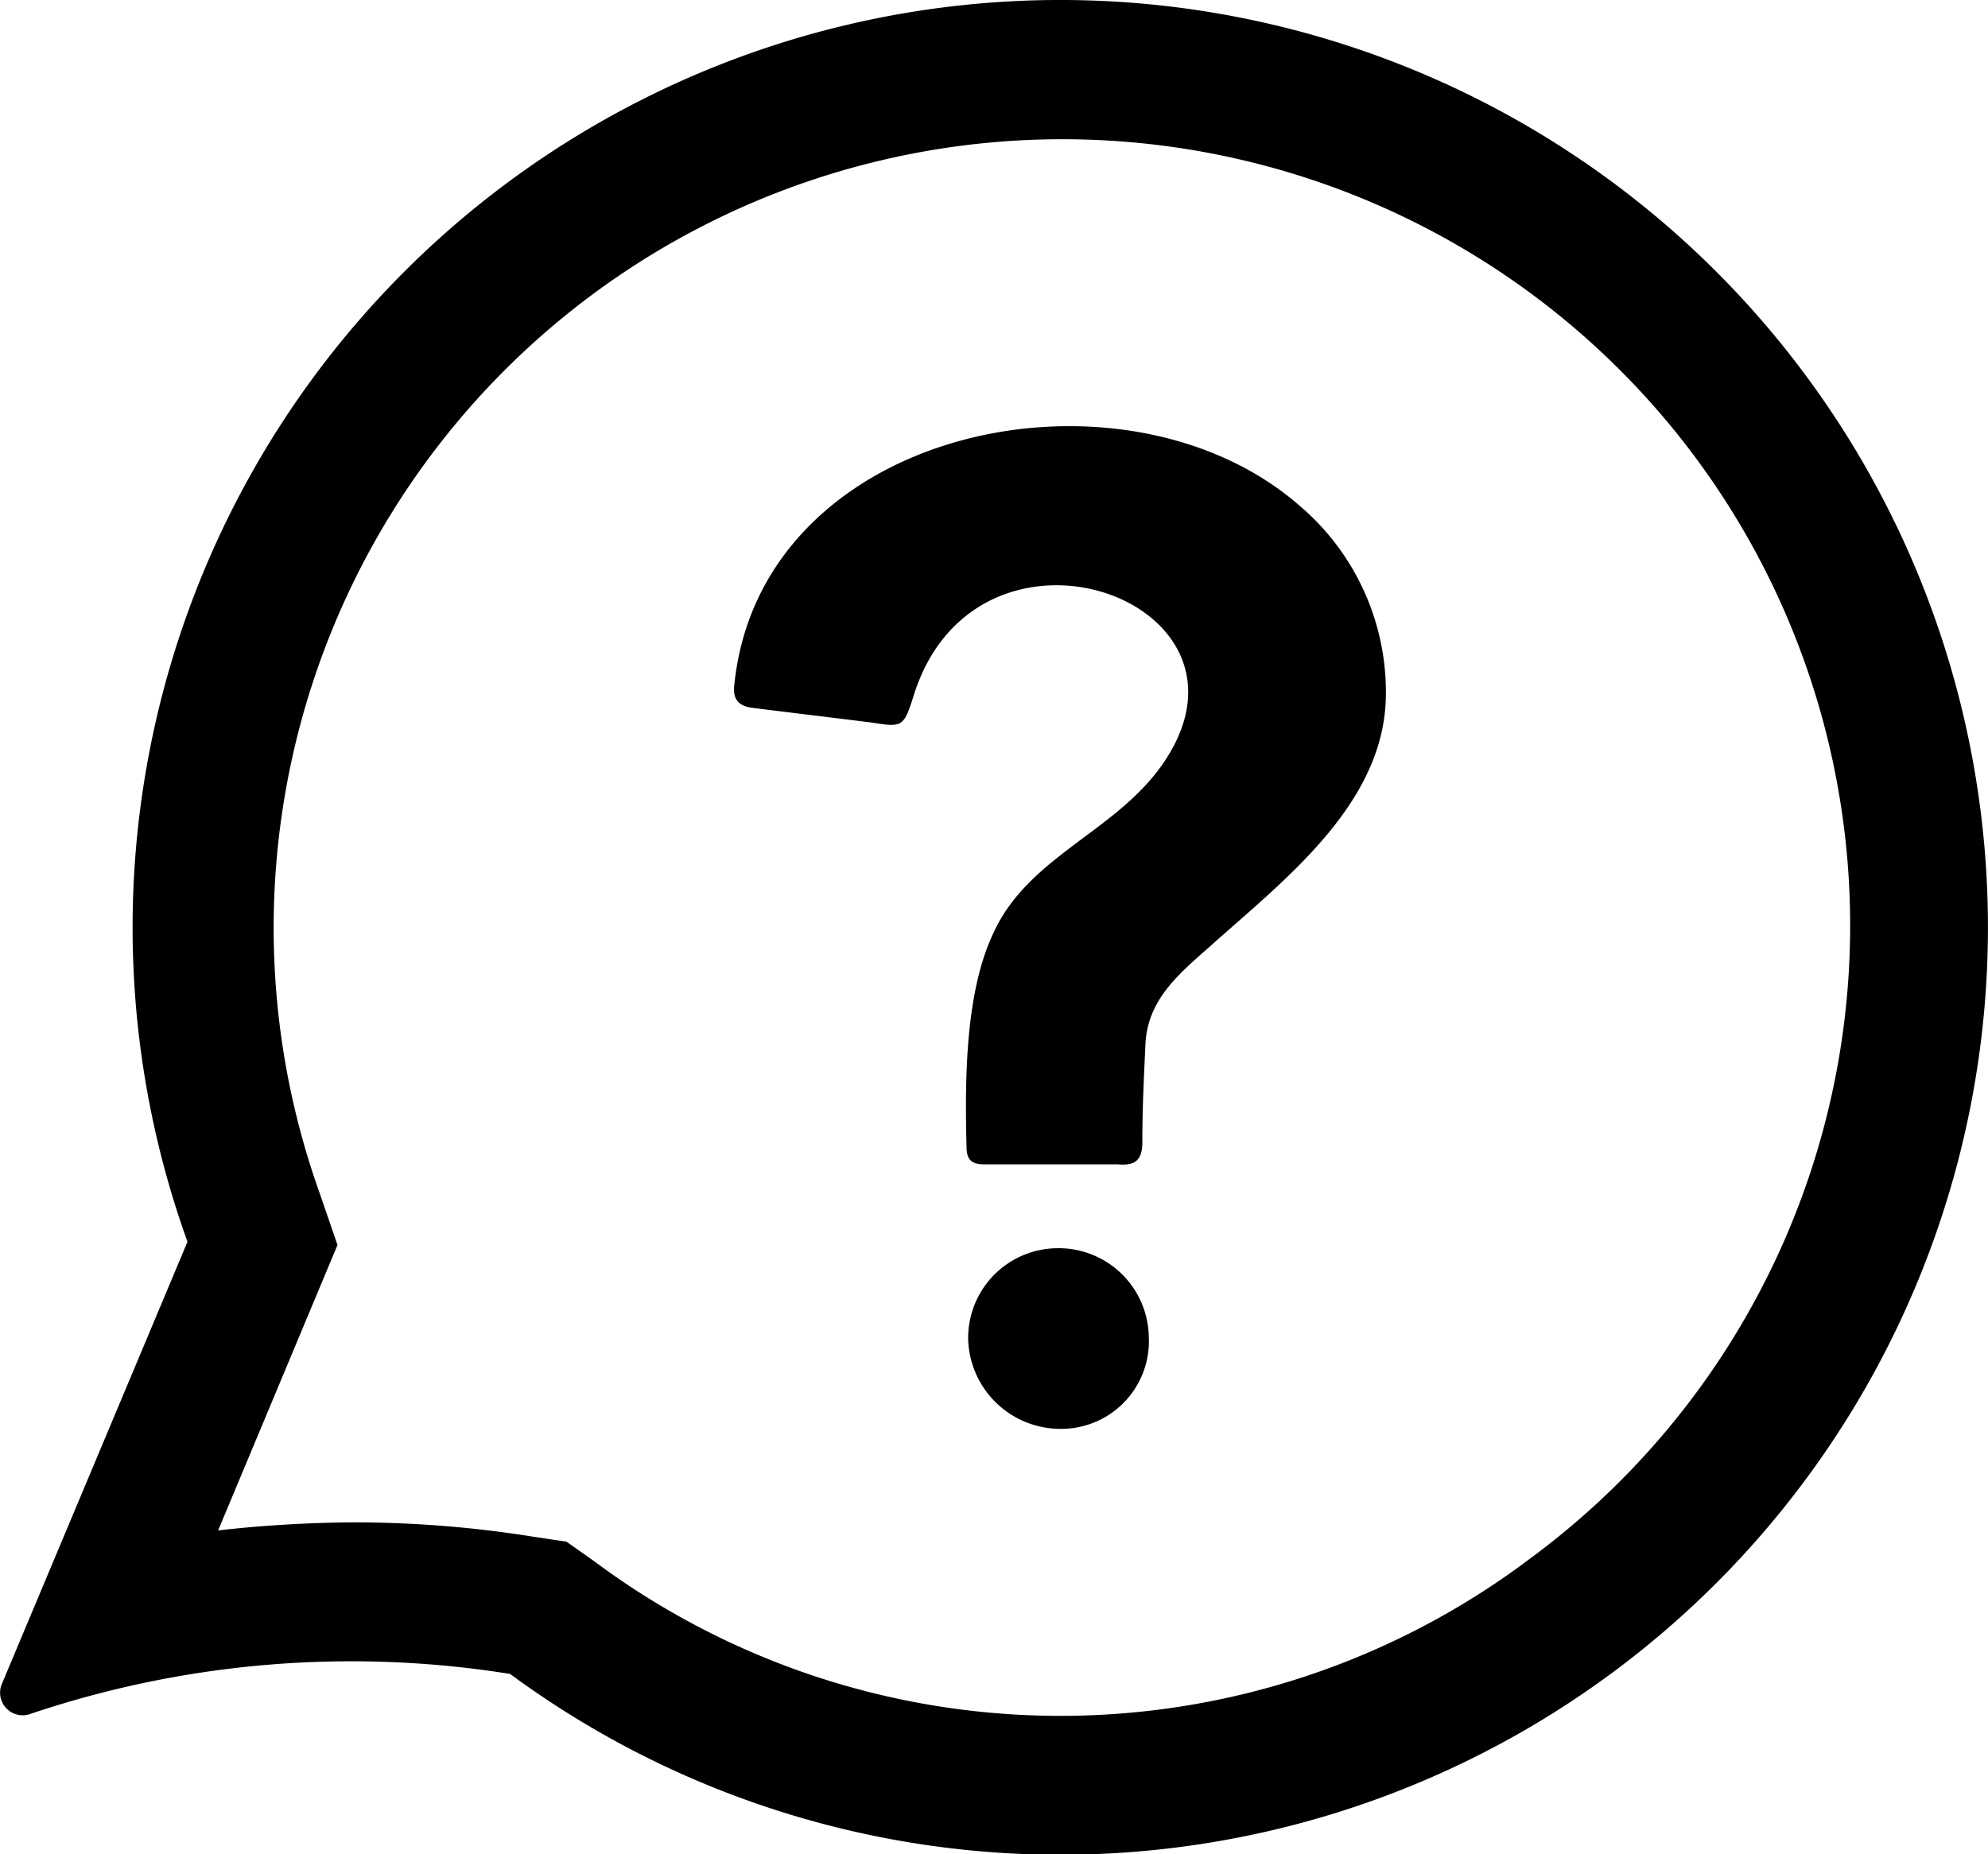 <svg xmlns="http://www.w3.org/2000/svg" width="123.254" height="114.993" viewBox="0 0 123.254 114.993">
  <g id="Group_50" data-name="Group 50" transform="translate(-2031.376 -2005)">
    <g id="Group_42" data-name="Group 42">
      <g id="Group_41" data-name="Group 41" transform="translate(2029 1998.505)">
        <path id="Path_114" data-name="Path 114" d="M67.9,83.9a5.57,5.57,0,0,0-5.5,5.6A5.723,5.723,0,0,0,68,95.1a5.434,5.434,0,0,0,5.6-5.7A5.591,5.591,0,0,0,67.9,83.9Z"/>
        <path id="Path_115" data-name="Path 115" d="M83,37.9c-10.9-9.6-33.5-5-35.1,11.1-.1.9.3,1.3,1.2,1.4,2.4.3,4.9.6,7.3.9,1.9.3,2,.3,2.6-1.6,3.9-12.7,22.8-5.9,15.3,4.4-3,4.1-8.3,5.6-10.4,10.4-1.7,3.7-1.7,9.1-1.6,13.1,0,.8.3,1.1,1.1,1.1h8.3c1.1.1,1.5-.3,1.5-1.4,0-2.1.1-4.1.2-6.2.2-2.8,2.3-4.4,4.2-6.1,4.6-4.1,10.7-8.8,10.7-15.5A15.159,15.159,0,0,0,83,37.9Z"/>
        <path id="Path_116" data-name="Path 116" d="M112.8,27.8A57.516,57.516,0,0,0,14,83.5L2.5,110.9a1.4,1.4,0,0,0,1.7,1.9A62.258,62.258,0,0,1,34,110.3a57.509,57.509,0,0,0,78.8-82.5ZM97.3,103.1a48.352,48.352,0,0,1-58.1.2l-1.7-1.2-2-.3a70.477,70.477,0,0,0-11.2-.9,78.872,78.872,0,0,0-8.4.5l7.4-17.7-1.1-3.2a48.9,48.9,0,0,1,84-47.3h0a48.733,48.733,0,0,1-8.9,69.9Z"/>
      </g>
    </g>
  </g>
</svg>
